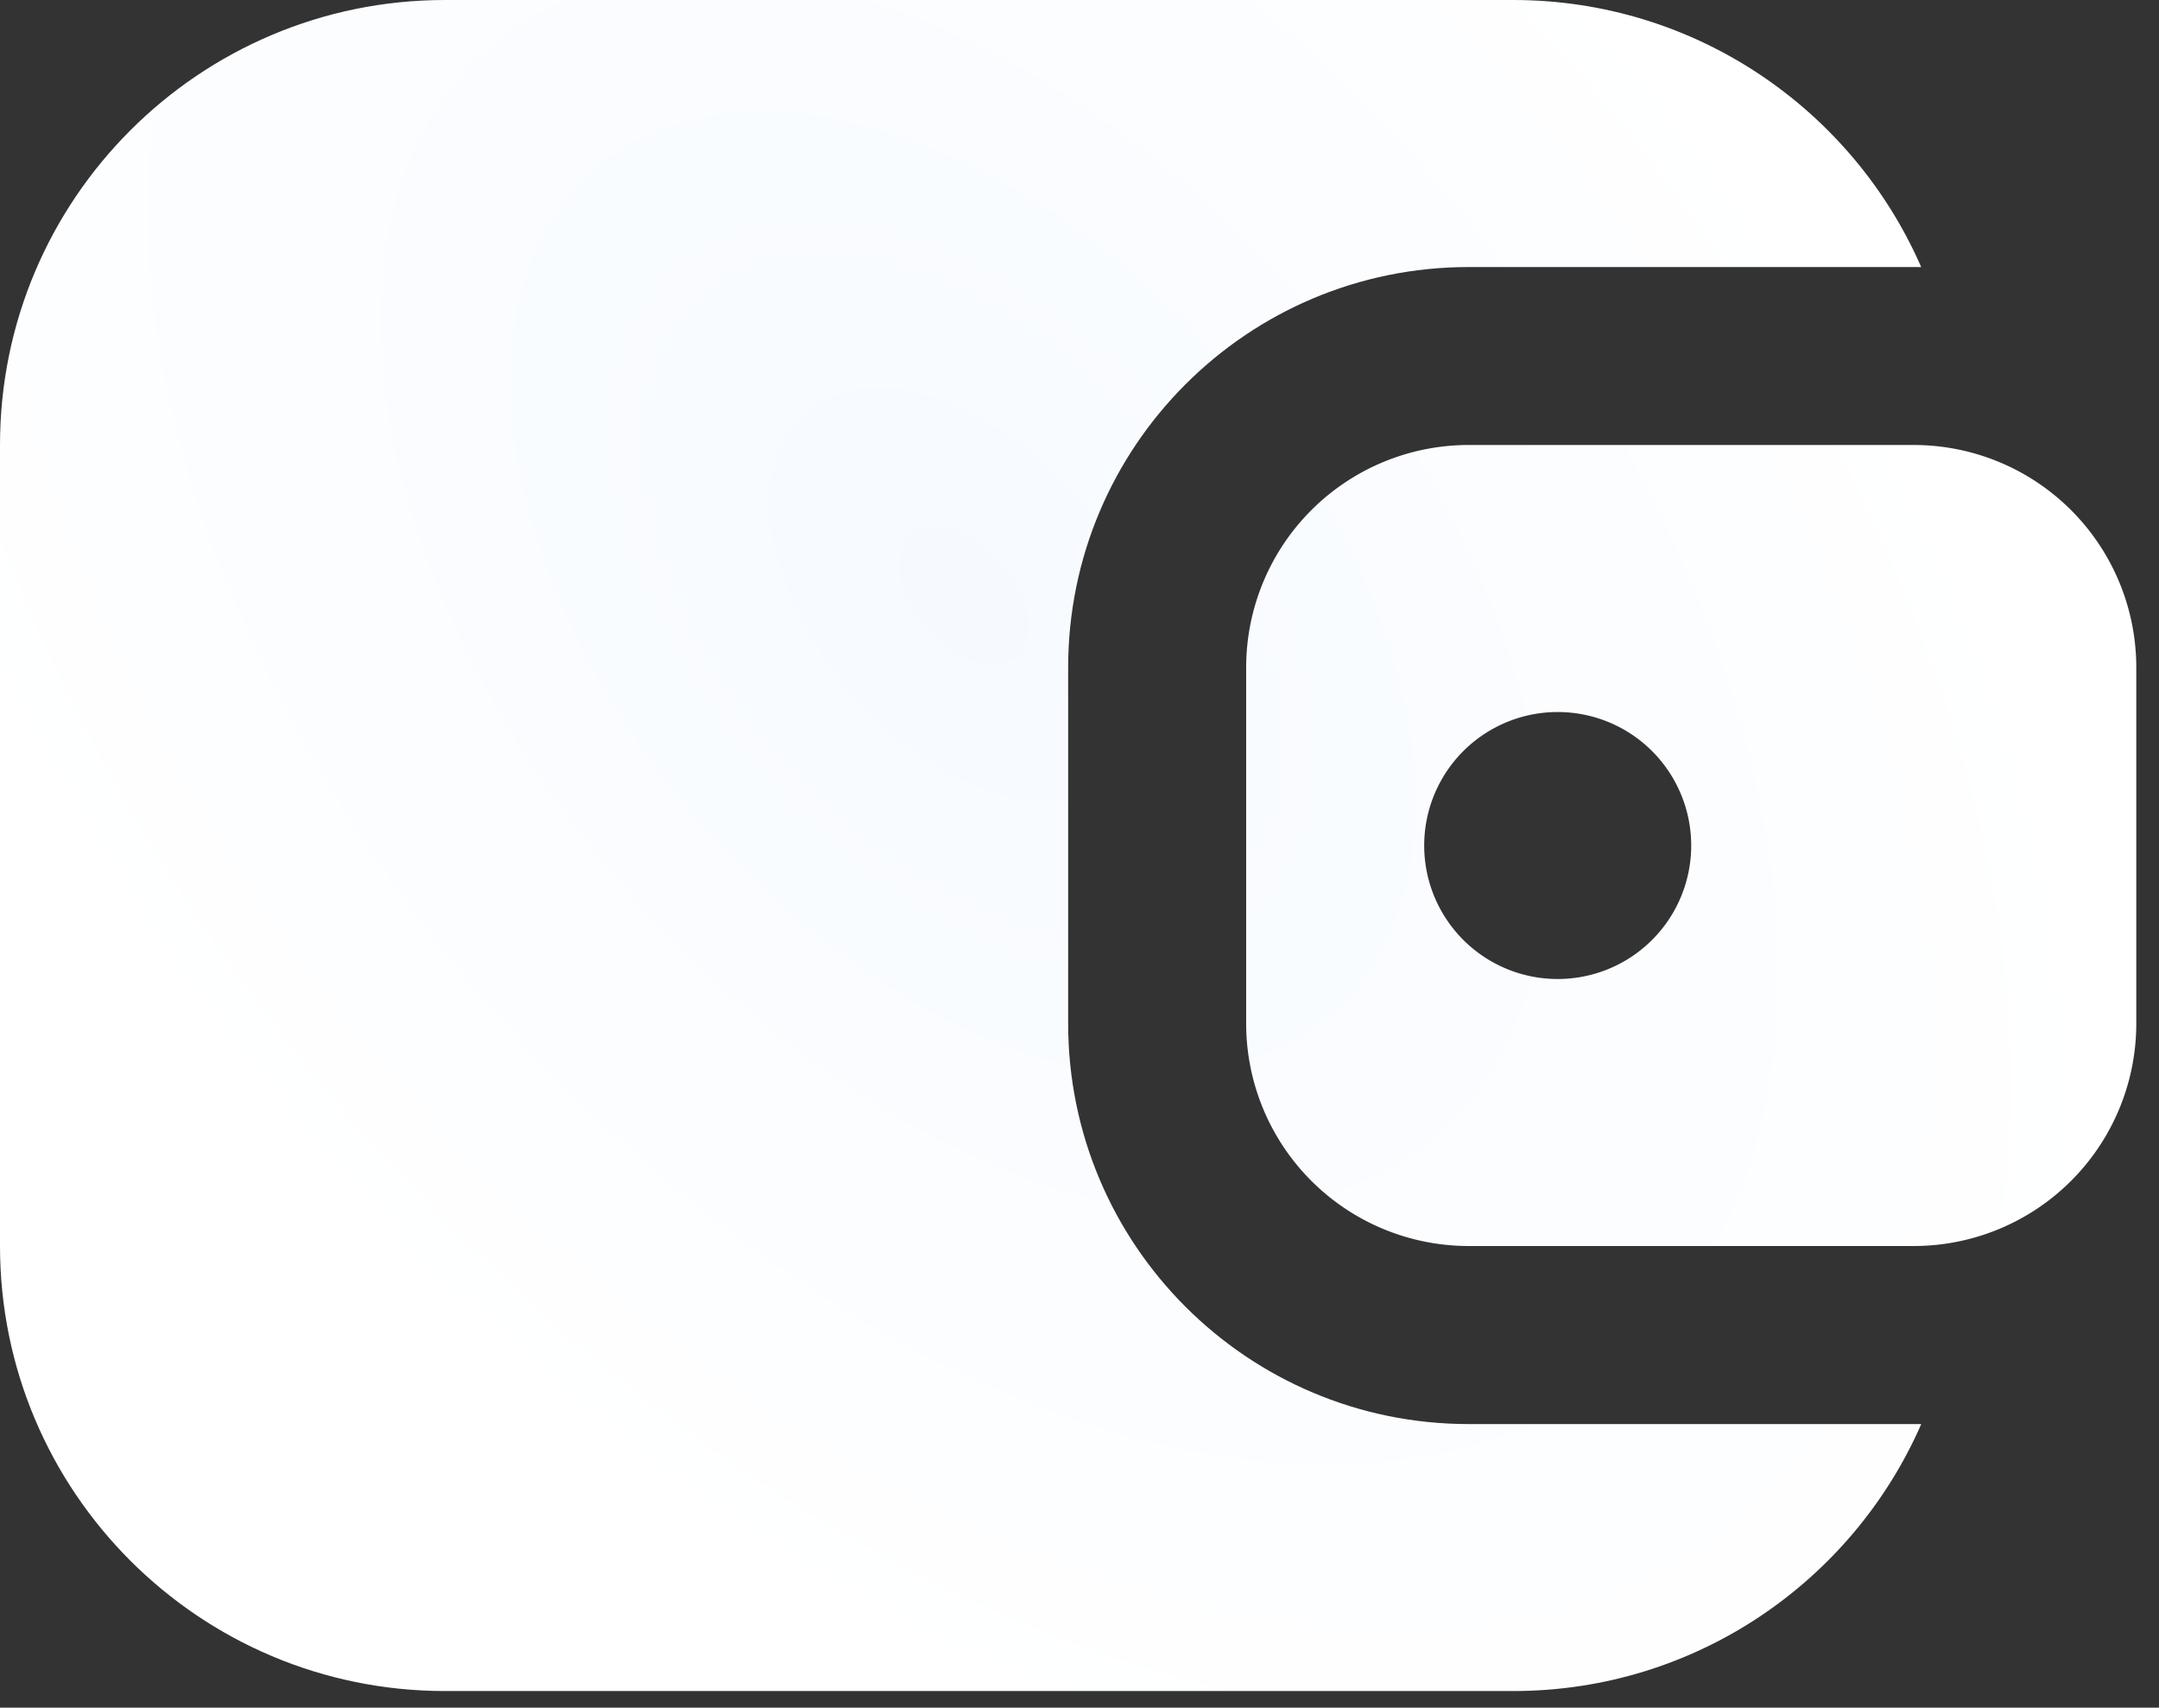 <svg fill="none" xmlns="http://www.w3.org/2000/svg" viewBox="0 0 67 53">
  <rect x="0" y="0" width="67" height="53" fill="#333333" stroke="none"/>
  <path d="M0 13.811v24.86C0 46.3 6.184 52.484 13.811 52.484H46.96c5.663 0 10.53-3.409 12.662-8.286H45.578c-6.865 0-12.43-5.566-12.43-12.43v-11.05c0-6.865 5.565-12.43 12.43-12.43H59.62C57.49 3.409 52.622 0 46.959 0H13.81C6.184 0 0 6.184 0 13.811z" fill="url(#4slpuh-RzNgea)"/>
  <path fill-rule="evenodd" clip-rule="evenodd" d="M38.672 20.717v11.05a6.906 6.906 0 006.906 6.905h13.811a6.906 6.906 0 006.906-6.906V20.717a6.906 6.906 0 00-6.906-6.906H45.578a6.906 6.906 0 00-6.906 6.906zm13.811 5.525a4.143 4.143 0 11-8.286 0 4.143 4.143 0 018.286 0z" fill="url(#4slpuh-RzNgeb)"/>
  <defs>
    <radialGradient id="4slpuh-RzNgea" cx="0" cy="0" r="1" gradientUnits="userSpaceOnUse" gradientTransform="rotate(49.563 -4.977 41.595) scale(44.934 27.988)">
      <stop stop-color="#F6FAFF"/>
      <stop offset="1" stop-color="#fff"/>
    </radialGradient>
    <radialGradient id="4slpuh-RzNgeb" cx="0" cy="0" r="1" gradientUnits="userSpaceOnUse" gradientTransform="rotate(49.563 -4.977 41.595) scale(44.934 27.988)">
      <stop stop-color="#F6FAFF"/>
      <stop offset="1" stop-color="#fff"/>
    </radialGradient>
  </defs>
</svg>
